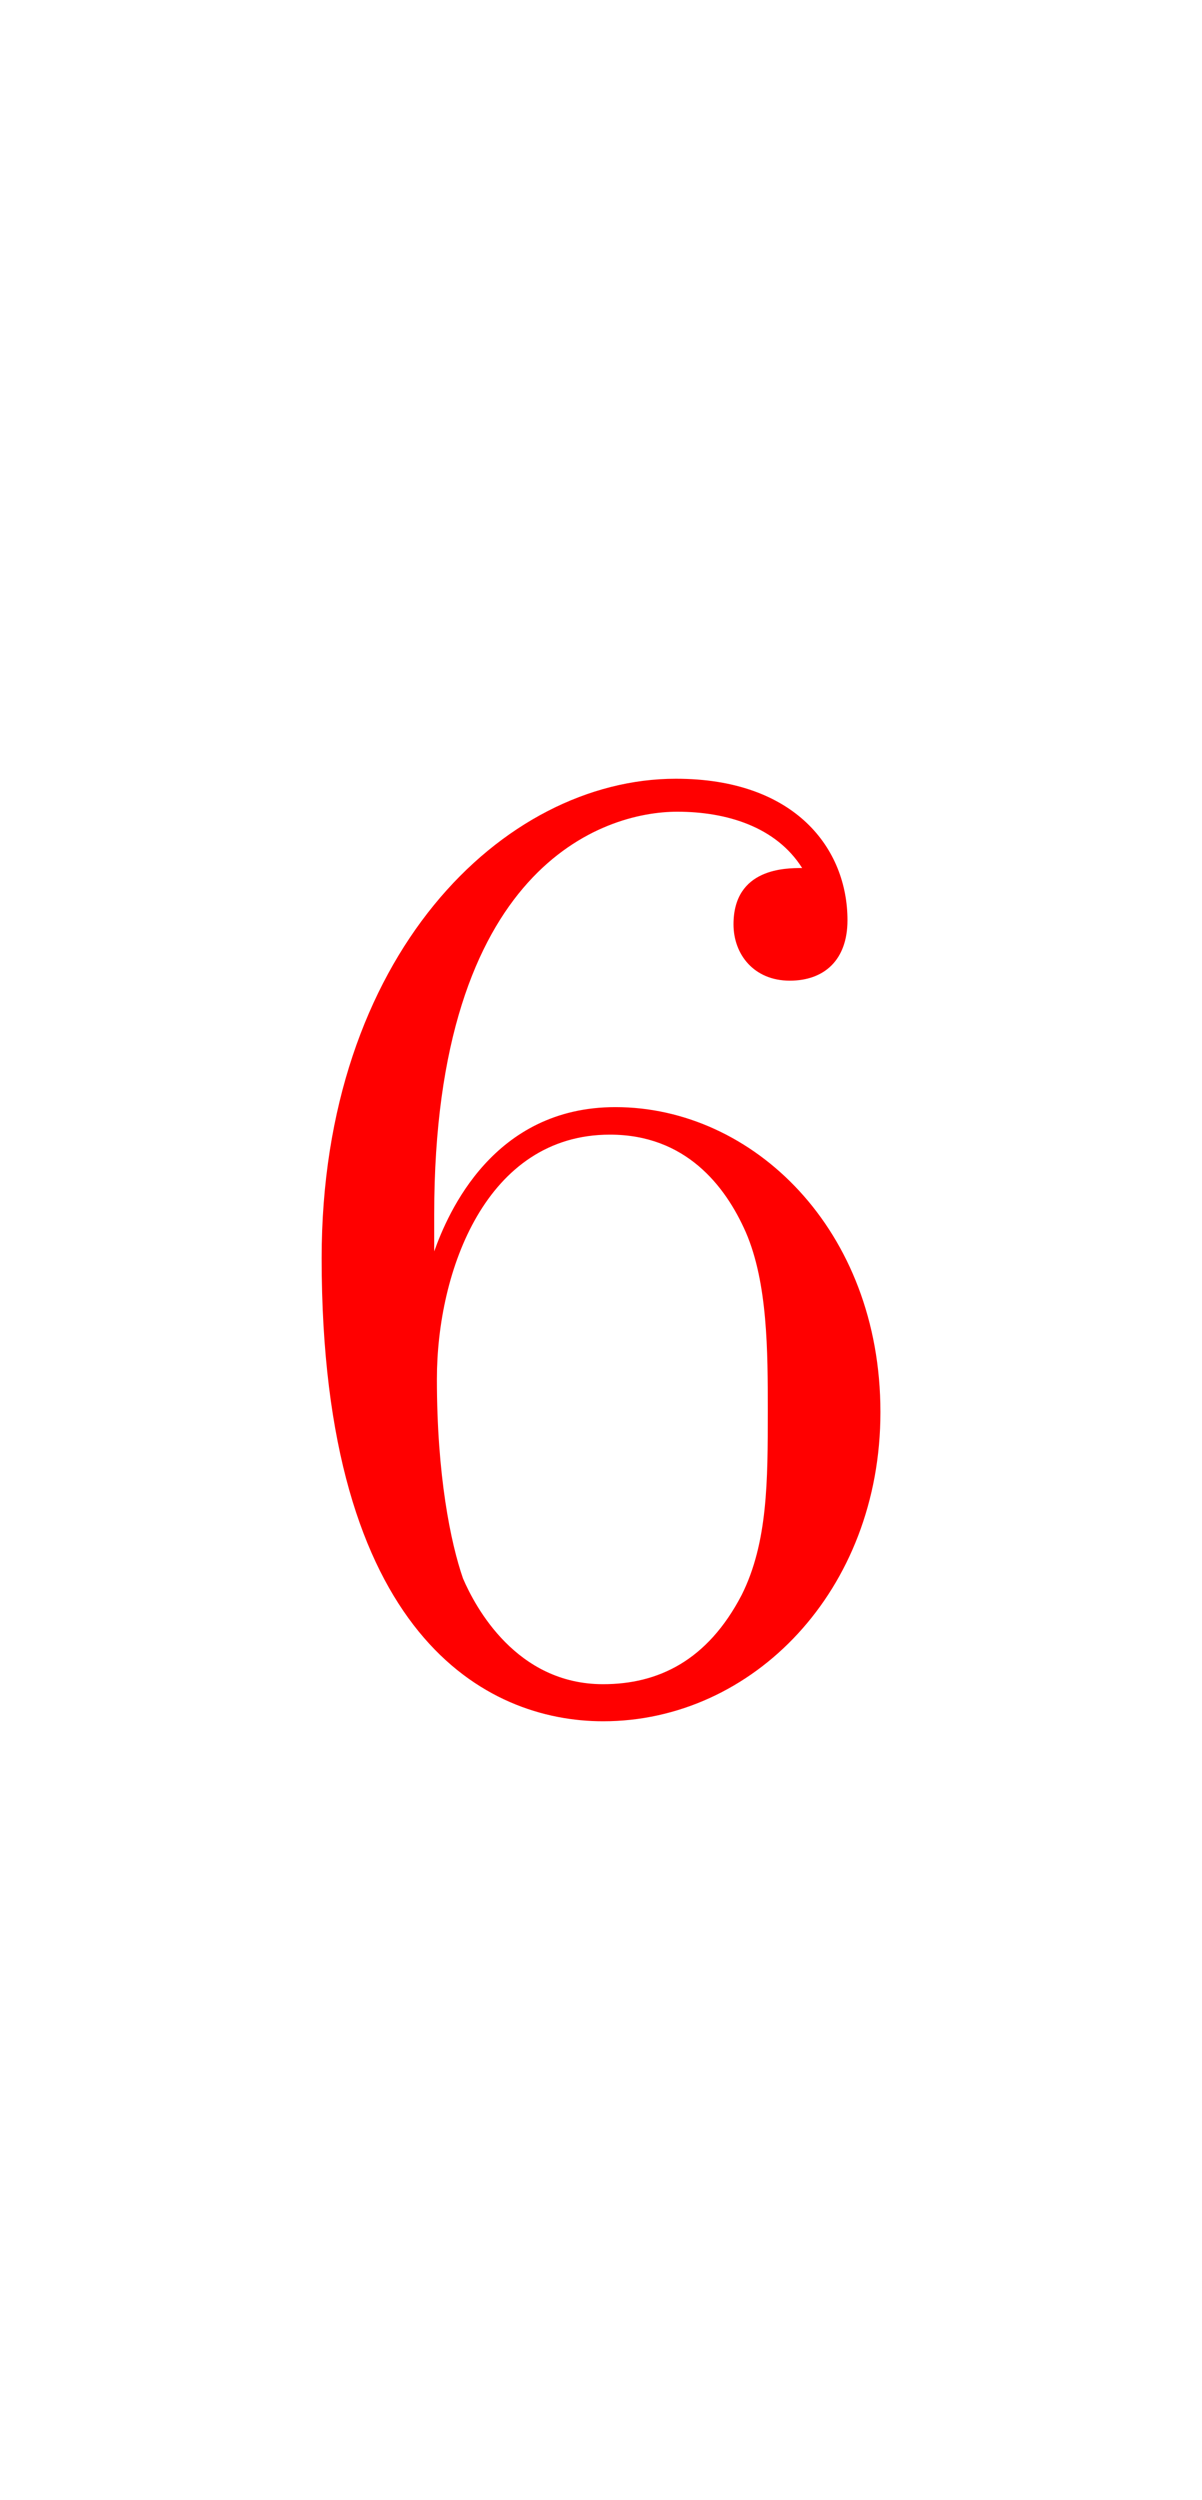 <svg version="1.1" xmlns="http://www.w3.org/2000/svg" xmlns:xlink="http://www.w3.org/1999/xlink" width="17" height="35.333" viewBox="0,0,17,35.333"><g transform="translate(-231.5,-162.333)"><g data-paper-data="{&quot;isPaintingLayer&quot;:true}" fill-rule="nonzero" stroke="none" stroke-linecap="butt" stroke-linejoin="miter" stroke-miterlimit="10" stroke-dasharray="" stroke-dashoffset="0" style="mix-blend-mode: normal"><path d="M231.5,197.667v-35.333h17v35.333z" fill="none" stroke-width="0"/><path d="M237.641,180.019c0.194,-0.544 0.835,-2.039 2.563,-2.039c1.942,0 3.748,1.728 3.748,4.311c0,2.524 -1.806,4.369 -3.922,4.369c-1.65,0 -3.981,-1.204 -3.981,-6.544c0,-4.272 2.563,-6.777 5.01,-6.777c1.689,0 2.427,0.99 2.427,2c0,0.563 -0.33,0.854 -0.816,0.854c-0.505,0 -0.796,-0.369 -0.796,-0.796c0,-0.796 0.738,-0.796 0.971,-0.796c-0.369,-0.583 -1.068,-0.796 -1.767,-0.796c-1.049,0 -3.437,0.777 -3.437,5.689zM241.99,184.874c0.369,-0.738 0.369,-1.612 0.369,-2.602c0,-0.835 0,-1.806 -0.311,-2.524c-0.291,-0.66 -0.854,-1.379 -1.922,-1.379c-1.748,0 -2.447,1.922 -2.447,3.456c0,1.359 0.194,2.311 0.369,2.816c0.175,0.408 0.757,1.495 1.981,1.495c0.777,0 1.476,-0.33 1.961,-1.262z" fill="#ff0000" stroke-width="1"/></g></g></svg>